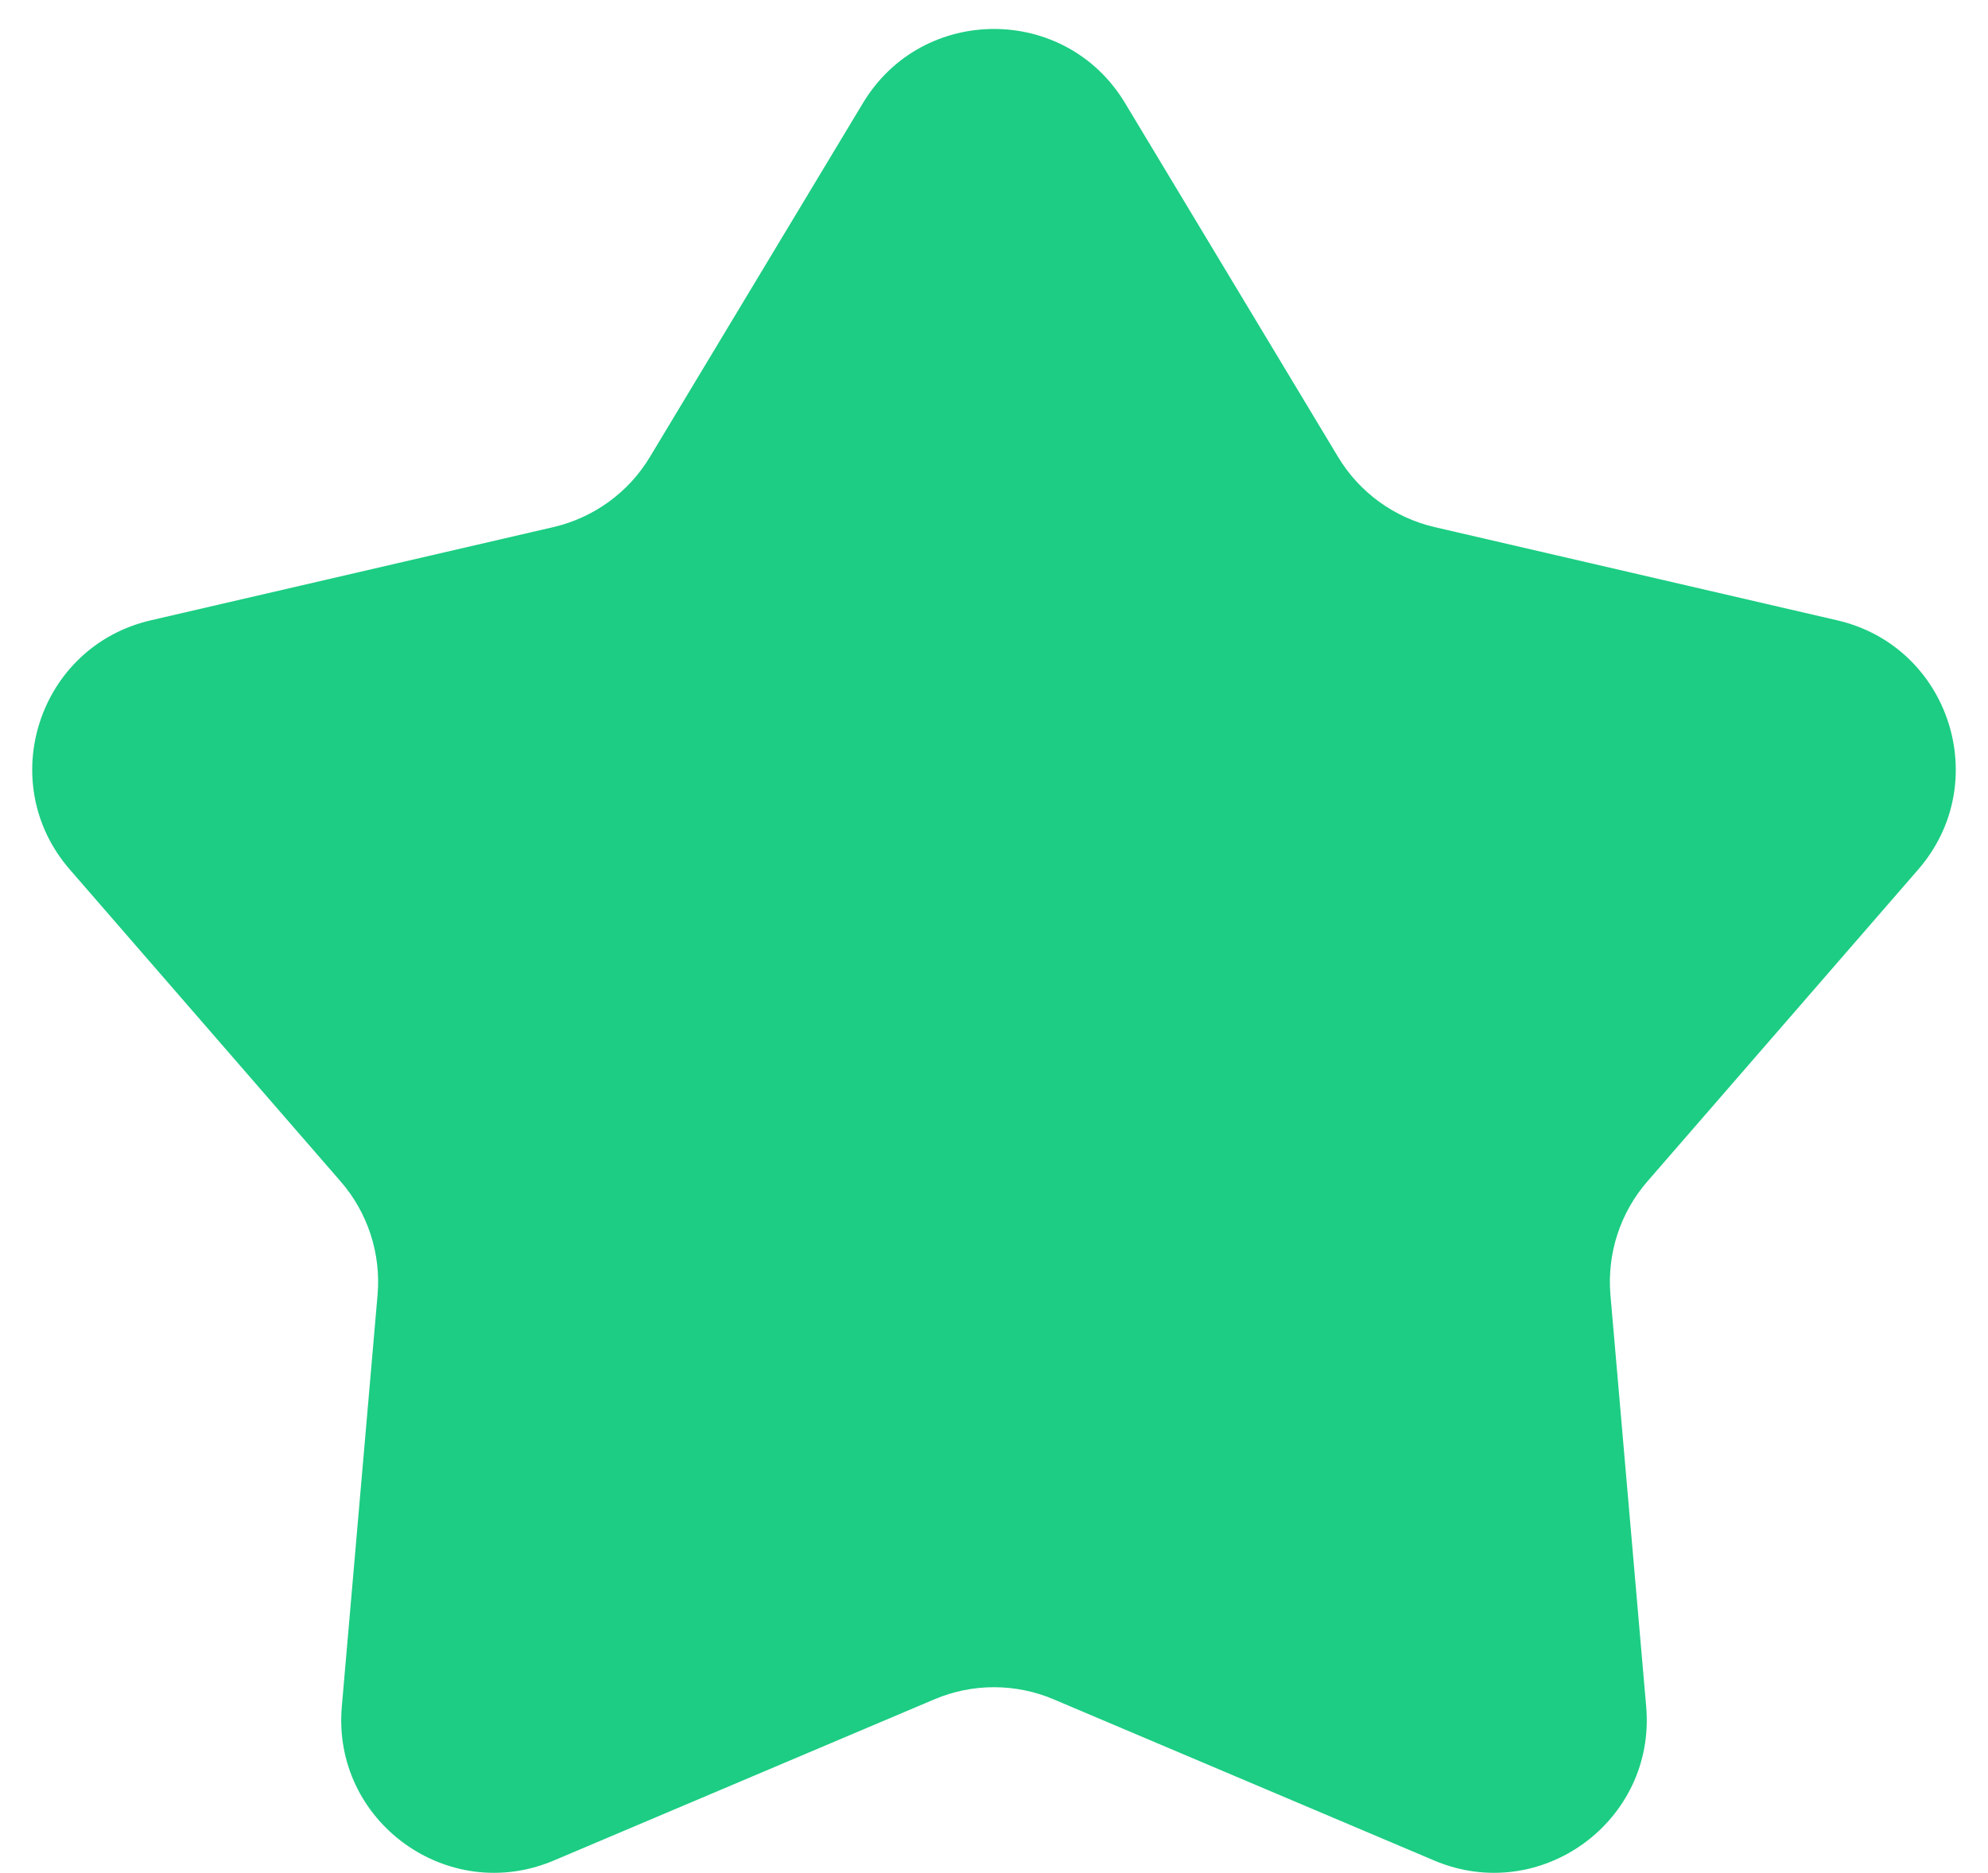 <svg width="52" height="49" viewBox="0 0 52 49" fill="none" xmlns="http://www.w3.org/2000/svg">
<path d="M22.573 2.695C24.127 0.112 27.873 0.112 29.427 2.695L35.001 11.957C35.559 12.885 36.471 13.546 37.526 13.791L48.056 16.23C50.994 16.91 52.151 20.472 50.175 22.749L43.089 30.912C42.379 31.73 42.031 32.801 42.124 33.88L43.059 44.649C43.32 47.653 40.29 49.854 37.514 48.678L27.56 44.461C26.563 44.038 25.437 44.038 24.44 44.461L14.486 48.678C11.71 49.854 8.68 47.653 8.941 44.649L9.876 33.88C9.969 32.801 9.621 31.73 8.911 30.912L1.825 22.749C-0.151 20.472 1.006 16.91 3.944 16.23L14.474 13.791C15.53 13.546 16.441 12.885 16.999 11.957L22.573 2.695Z" fill="#1CCD83"/>
</svg>
